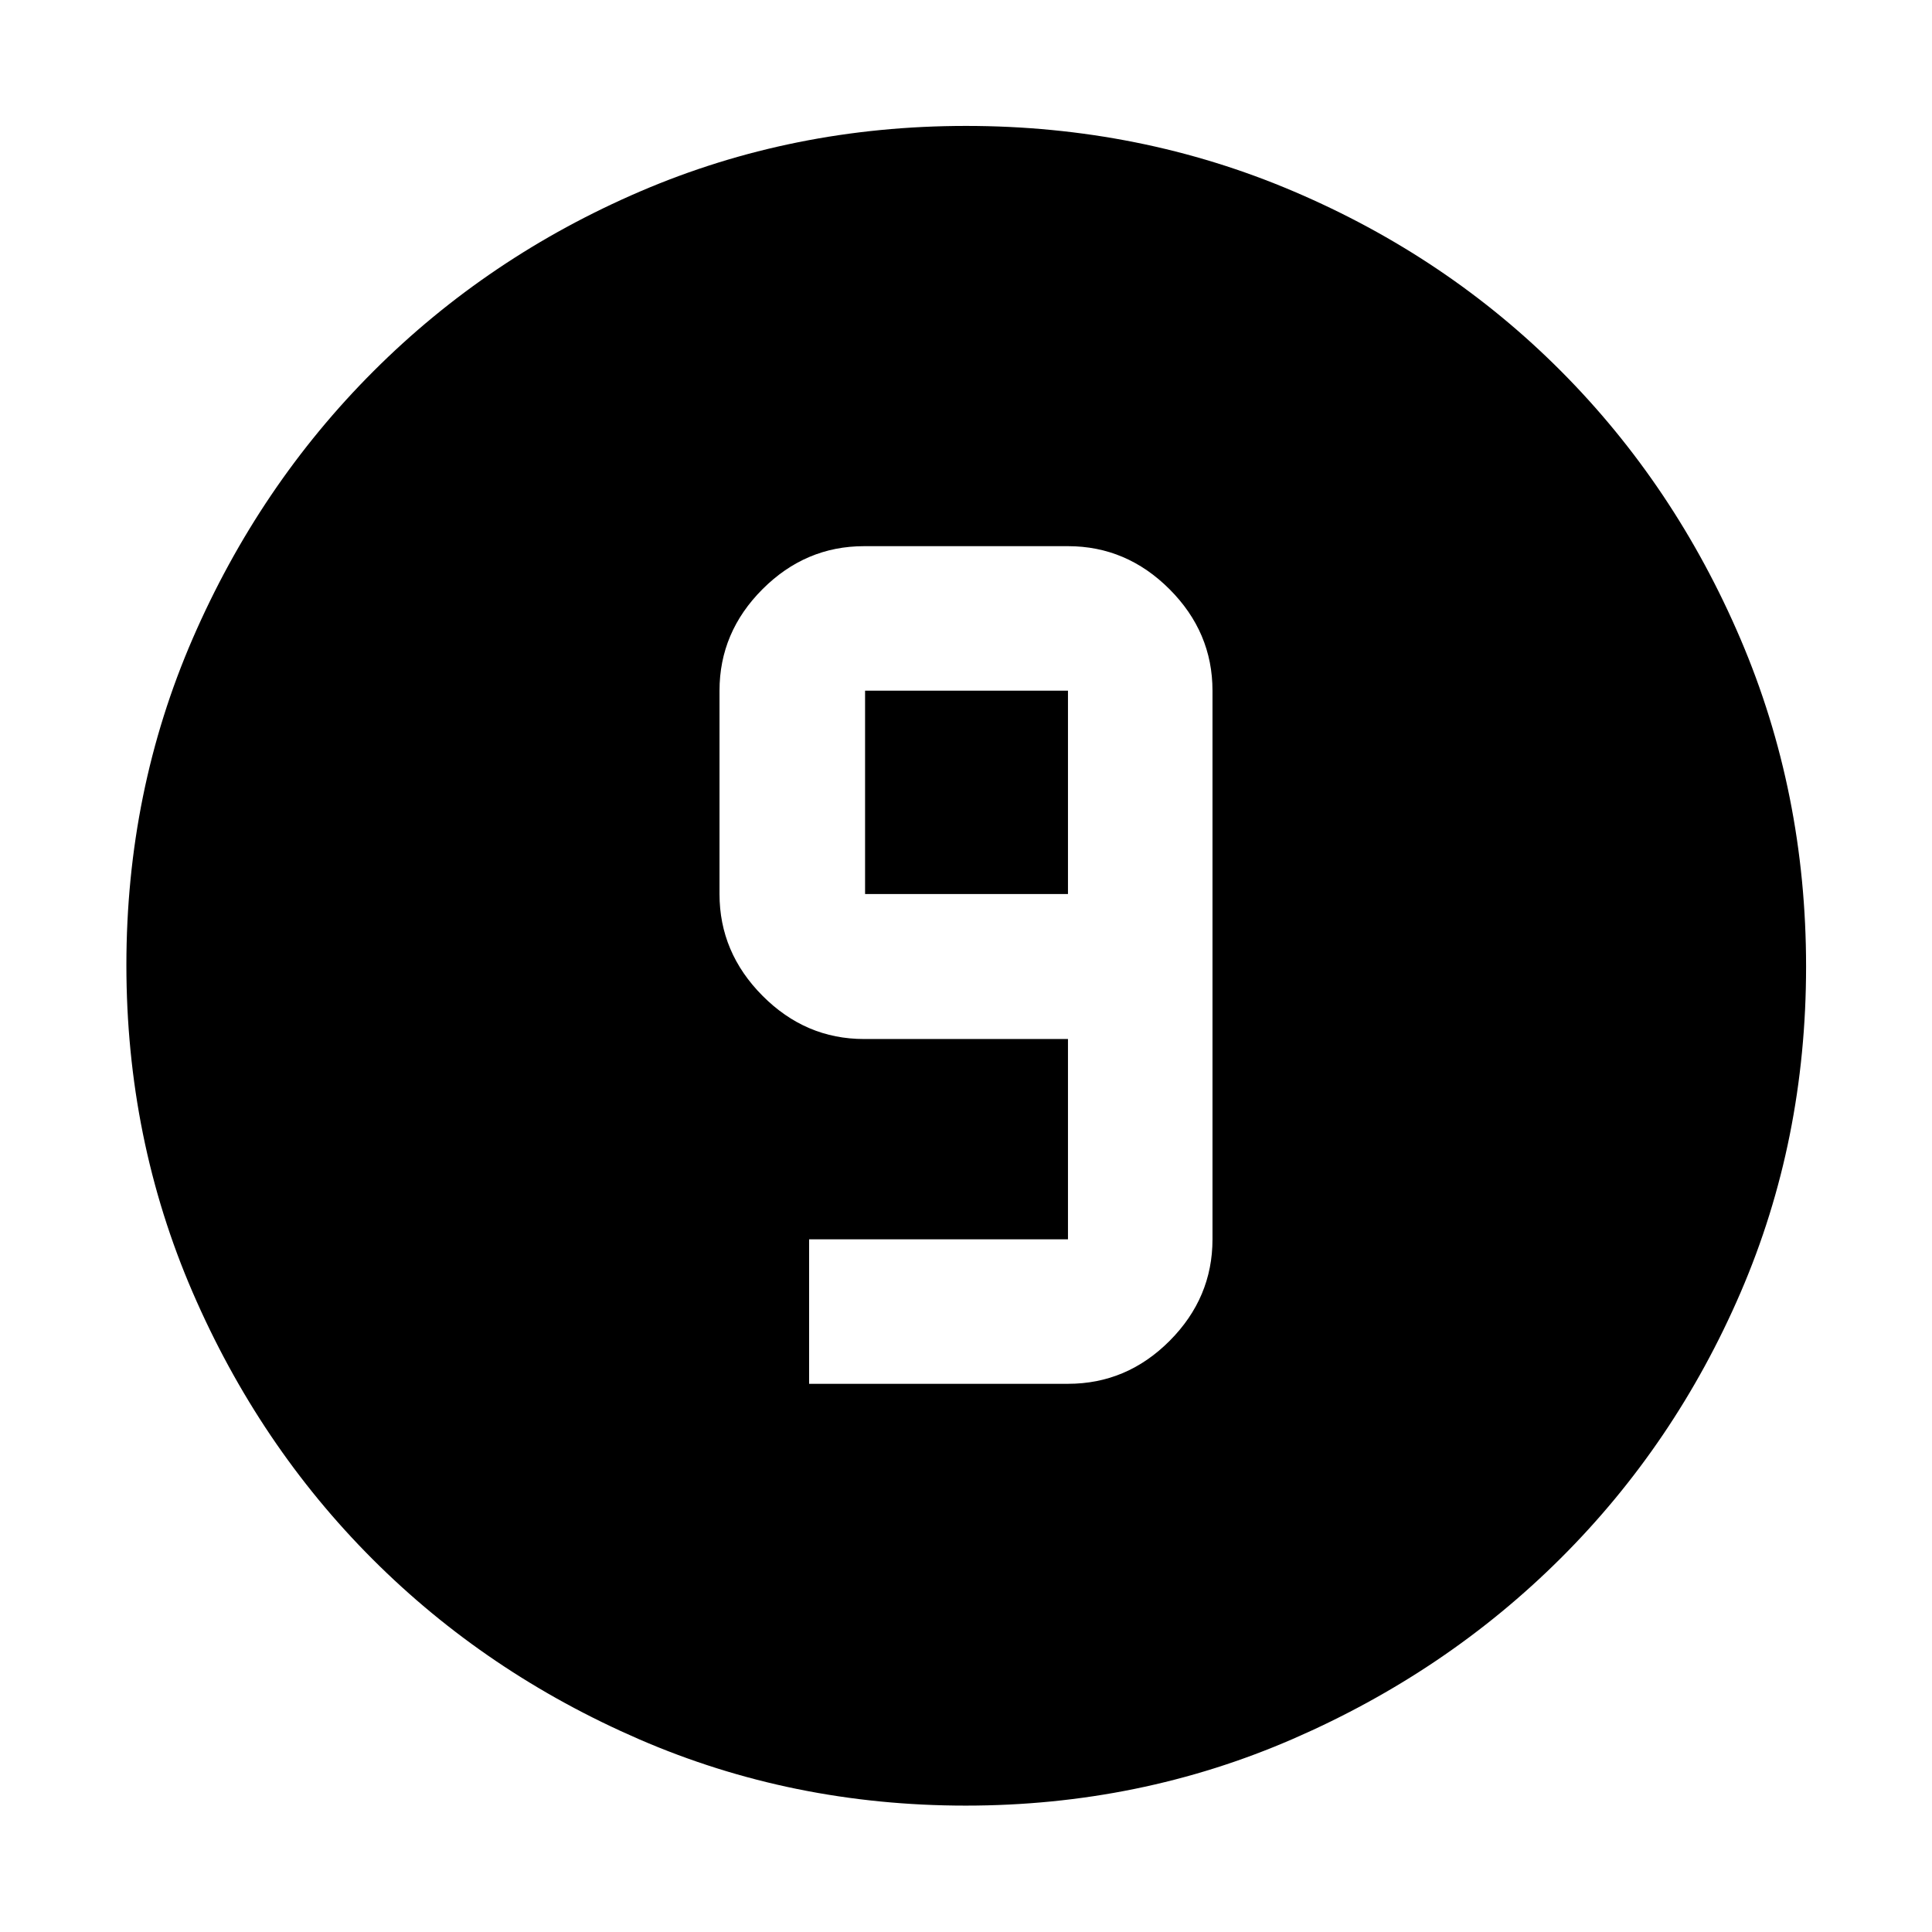<svg xmlns="http://www.w3.org/2000/svg" height="48" viewBox="0 -960 960 960" width="48"><path d="M479.84-62.8q-86.19 0-162.15-32.92-75.96-32.93-132.5-89.47-56.54-56.54-89.47-132.67Q62.8-394 62.8-480.47q0-86.36 32.98-162.31 32.98-75.96 89.81-132.78 56.83-56.82 132.58-89.35 75.76-32.52 161.83-32.52 86.44 0 162.74 32.5 76.3 32.51 132.88 89.3 56.58 56.8 89.2 133.09 32.61 76.3 32.61 162.82 0 86.49-32.52 161.91-32.53 75.42-89.35 132.05-56.82 56.63-133.05 89.79Q566.28-62.8 479.84-62.8Zm-77.8-209.59h128.63q29.24 0 50.53-21.37 21.28-21.38 21.28-50.44v-272.6q0-29.06-21.37-50.44-21.38-21.37-50.44-21.37H429.33q-29.06 0-50.44 21.37-21.37 21.38-21.37 50.44v101.04q0 29.06 21.37 50.55 21.38 21.49 50.44 21.49h101.34v99.52H402.04v71.81Zm128.63-243.37H429.85V-616.8h100.82v101.04Z"/></svg>
